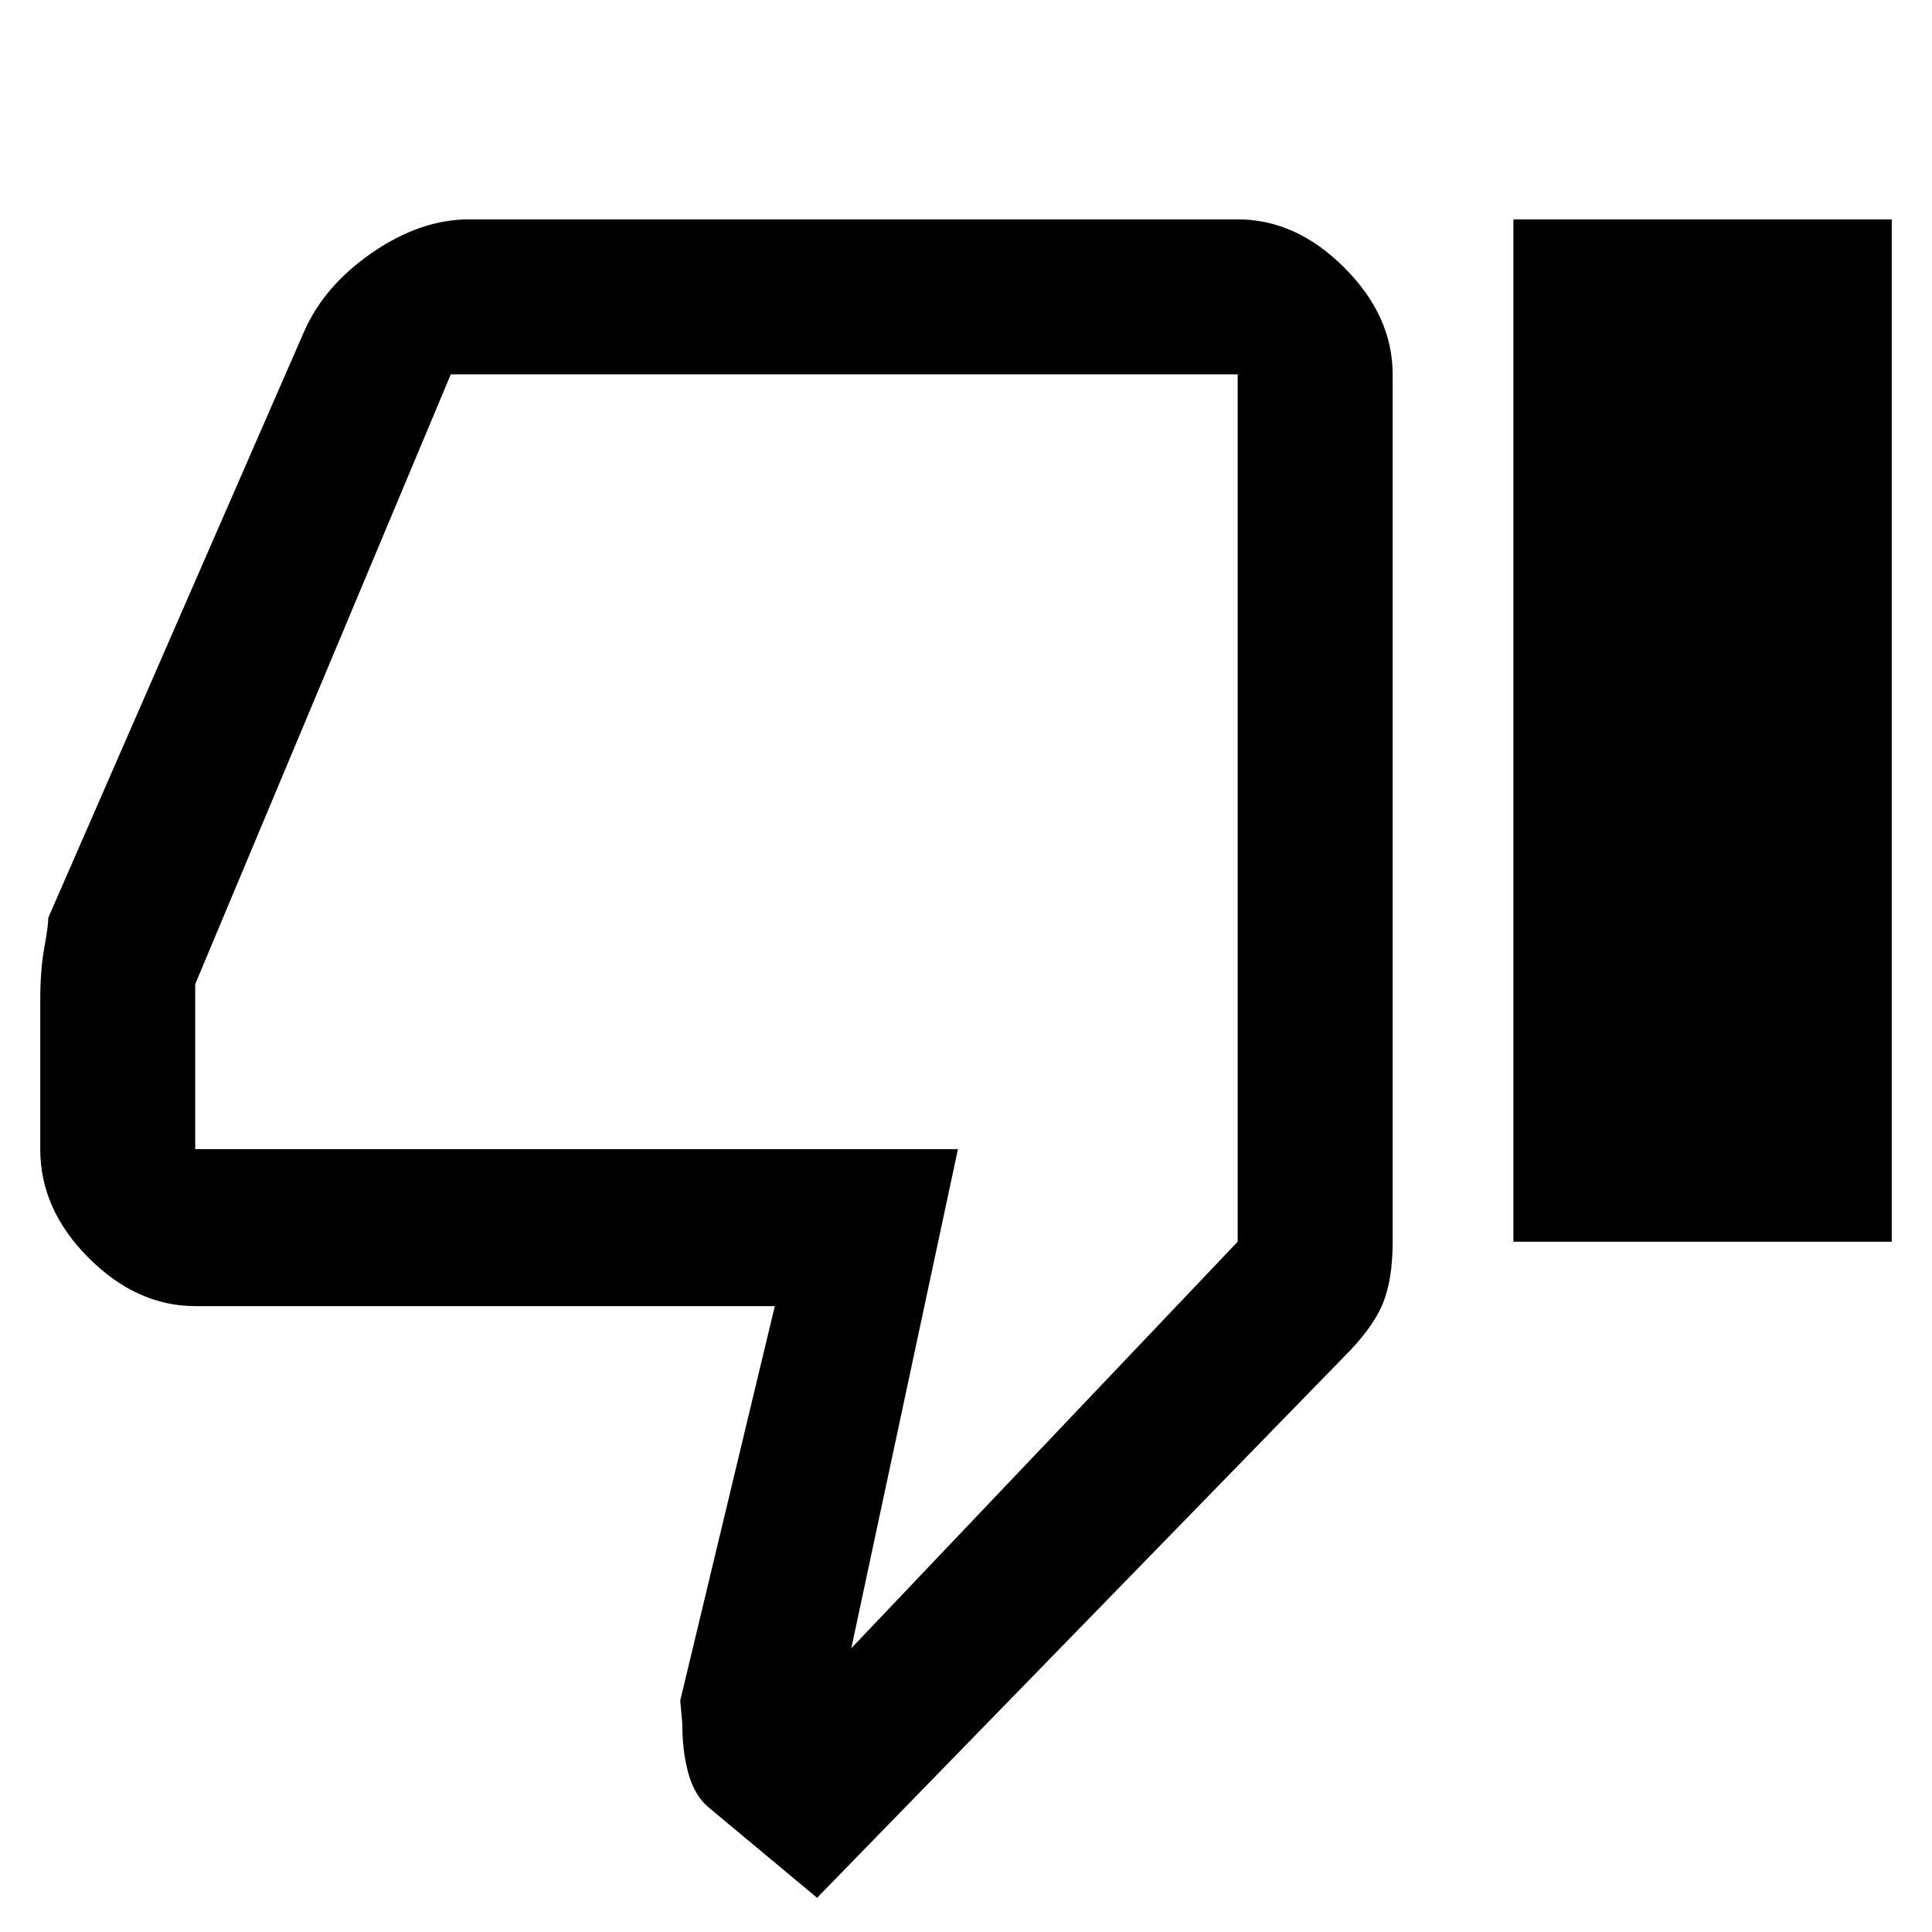 <svg xmlns="http://www.w3.org/2000/svg" height="48" width="48"><path d="M20.3 47.15 17.6 44.9Q17.25 44.6 17.1 44.05Q16.95 43.5 16.95 42.8L16.9 42.25L19.25 32.45H4.85Q3.4 32.45 2.2 31.25Q1 30.05 1 28.55V24.85Q1 24.1 1.1 23.55Q1.2 23 1.2 22.8L7.55 8.25Q8.05 7.1 9.25 6.275Q10.45 5.45 11.65 5.45H30.75Q32.2 5.45 33.4 6.65Q34.6 7.85 34.6 9.3V30.85Q34.6 31.8 34.35 32.4Q34.1 33 33.4 33.7ZM21.15 40.95 30.75 30.85V9.3Q30.75 9.3 30.75 9.3Q30.75 9.3 30.75 9.3H11.2Q11.2 9.3 11.2 9.3Q11.2 9.3 11.2 9.3L4.85 24.45V28.55Q4.85 28.55 4.85 28.55Q4.85 28.55 4.85 28.55H23.8ZM37.6 30.85H47V5.45H37.6ZM30.75 28.55Q30.75 28.55 30.75 28.55Q30.75 28.55 30.75 28.55V24.45V9.3Q30.75 9.3 30.75 9.3Q30.75 9.3 30.75 9.3Q30.75 9.3 30.75 9.3Q30.75 9.3 30.75 9.3V30.85Z"/></svg>